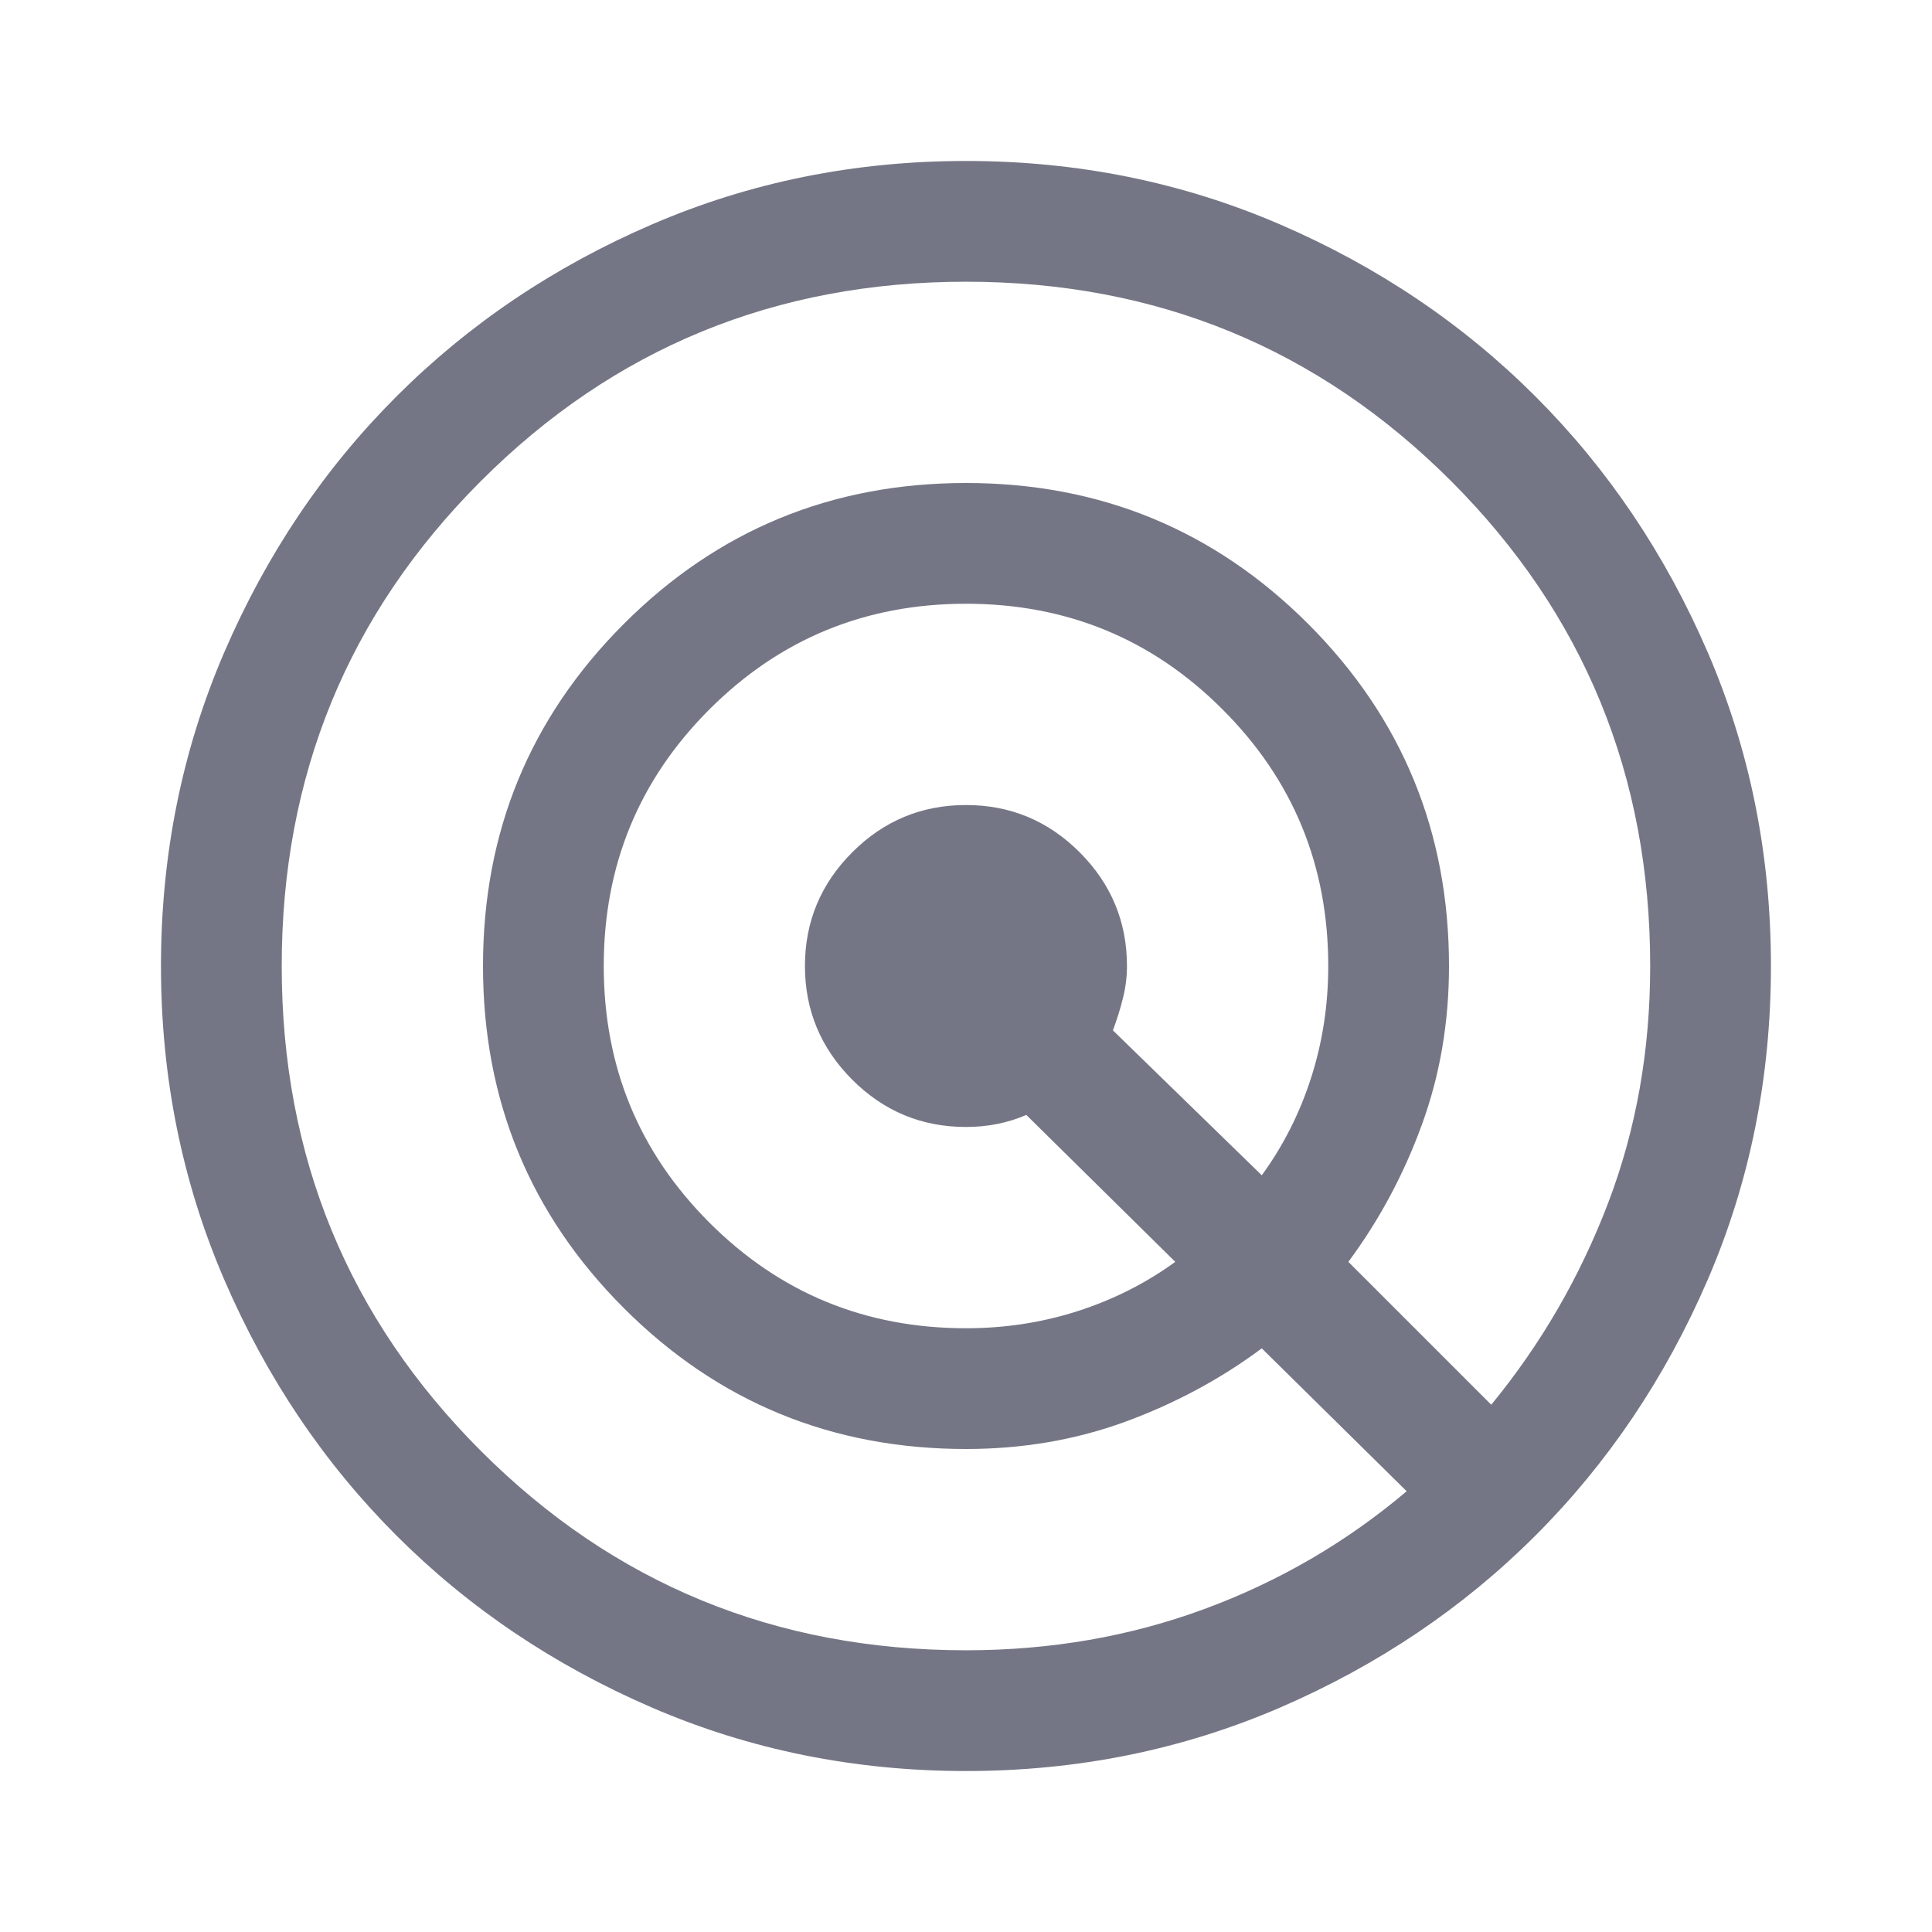 <svg width="22" height="22" viewBox="0 0 22 22" fill="none" xmlns="http://www.w3.org/2000/svg">
<path d="M11 20.167C9.732 20.167 8.54 19.926 7.425 19.445C6.309 18.963 5.339 18.31 4.514 17.485C3.689 16.66 3.036 15.69 2.555 14.575C2.074 13.46 1.833 12.268 1.833 11C1.833 9.732 2.074 8.54 2.555 7.425C3.036 6.31 3.689 5.34 4.514 4.515C5.339 3.69 6.309 3.036 7.425 2.555C8.54 2.074 9.732 1.833 11 1.833C12.268 1.833 13.459 2.074 14.575 2.555C15.69 3.036 16.66 3.69 17.485 4.515C18.31 5.34 18.963 6.31 19.445 7.425C19.926 8.54 20.166 9.732 20.166 11C20.166 12.268 19.926 13.46 19.445 14.575C18.963 15.69 18.31 16.66 17.485 17.485C16.66 18.31 15.69 18.963 14.575 19.445C13.459 19.926 12.268 20.167 11 20.167ZM11 18.792C11.962 18.792 12.867 18.635 13.715 18.322C14.563 18.009 15.331 17.562 16.018 16.981L14.368 15.354C13.895 15.706 13.375 15.984 12.81 16.191C12.245 16.397 11.641 16.5 11 16.5C9.472 16.5 8.173 15.965 7.104 14.896C6.034 13.826 5.5 12.528 5.5 11C5.5 9.472 6.034 8.174 7.104 7.104C8.173 6.035 9.472 5.5 11 5.5C12.527 5.5 13.826 6.035 14.896 7.104C15.965 8.174 16.5 9.472 16.5 11C16.5 11.642 16.397 12.245 16.19 12.81C15.984 13.376 15.705 13.895 15.354 14.369L16.981 15.996C17.546 15.308 17.989 14.544 18.31 13.704C18.631 12.864 18.791 11.963 18.791 11C18.791 8.831 18.035 6.99 16.523 5.477C15.01 3.965 13.169 3.208 11 3.208C8.83 3.208 6.989 3.965 5.477 5.477C3.964 6.99 3.208 8.831 3.208 11C3.208 13.169 3.964 15.01 5.477 16.523C6.989 18.035 8.83 18.792 11 18.792ZM11 15.125C11.443 15.125 11.867 15.06 12.271 14.93C12.676 14.8 13.047 14.613 13.383 14.369L11.687 12.696C11.58 12.742 11.47 12.776 11.355 12.799C11.24 12.822 11.122 12.833 11 12.833C10.495 12.833 10.064 12.654 9.705 12.295C9.346 11.936 9.166 11.504 9.166 11C9.166 10.496 9.346 10.064 9.705 9.705C10.064 9.346 10.495 9.167 11 9.167C11.504 9.167 11.935 9.346 12.294 9.705C12.653 10.064 12.833 10.496 12.833 11C12.833 11.122 12.818 11.244 12.787 11.367C12.757 11.489 12.718 11.611 12.673 11.733L14.368 13.383C14.613 13.047 14.8 12.677 14.93 12.272C15.06 11.867 15.125 11.443 15.125 11C15.125 9.854 14.724 8.88 13.921 8.078C13.12 7.276 12.146 6.875 11 6.875C9.854 6.875 8.88 7.276 8.078 8.078C7.276 8.88 6.875 9.854 6.875 11C6.875 12.146 7.276 13.12 8.078 13.922C8.88 14.724 9.854 15.125 11 15.125Z" fill="#757685"/>
</svg>
